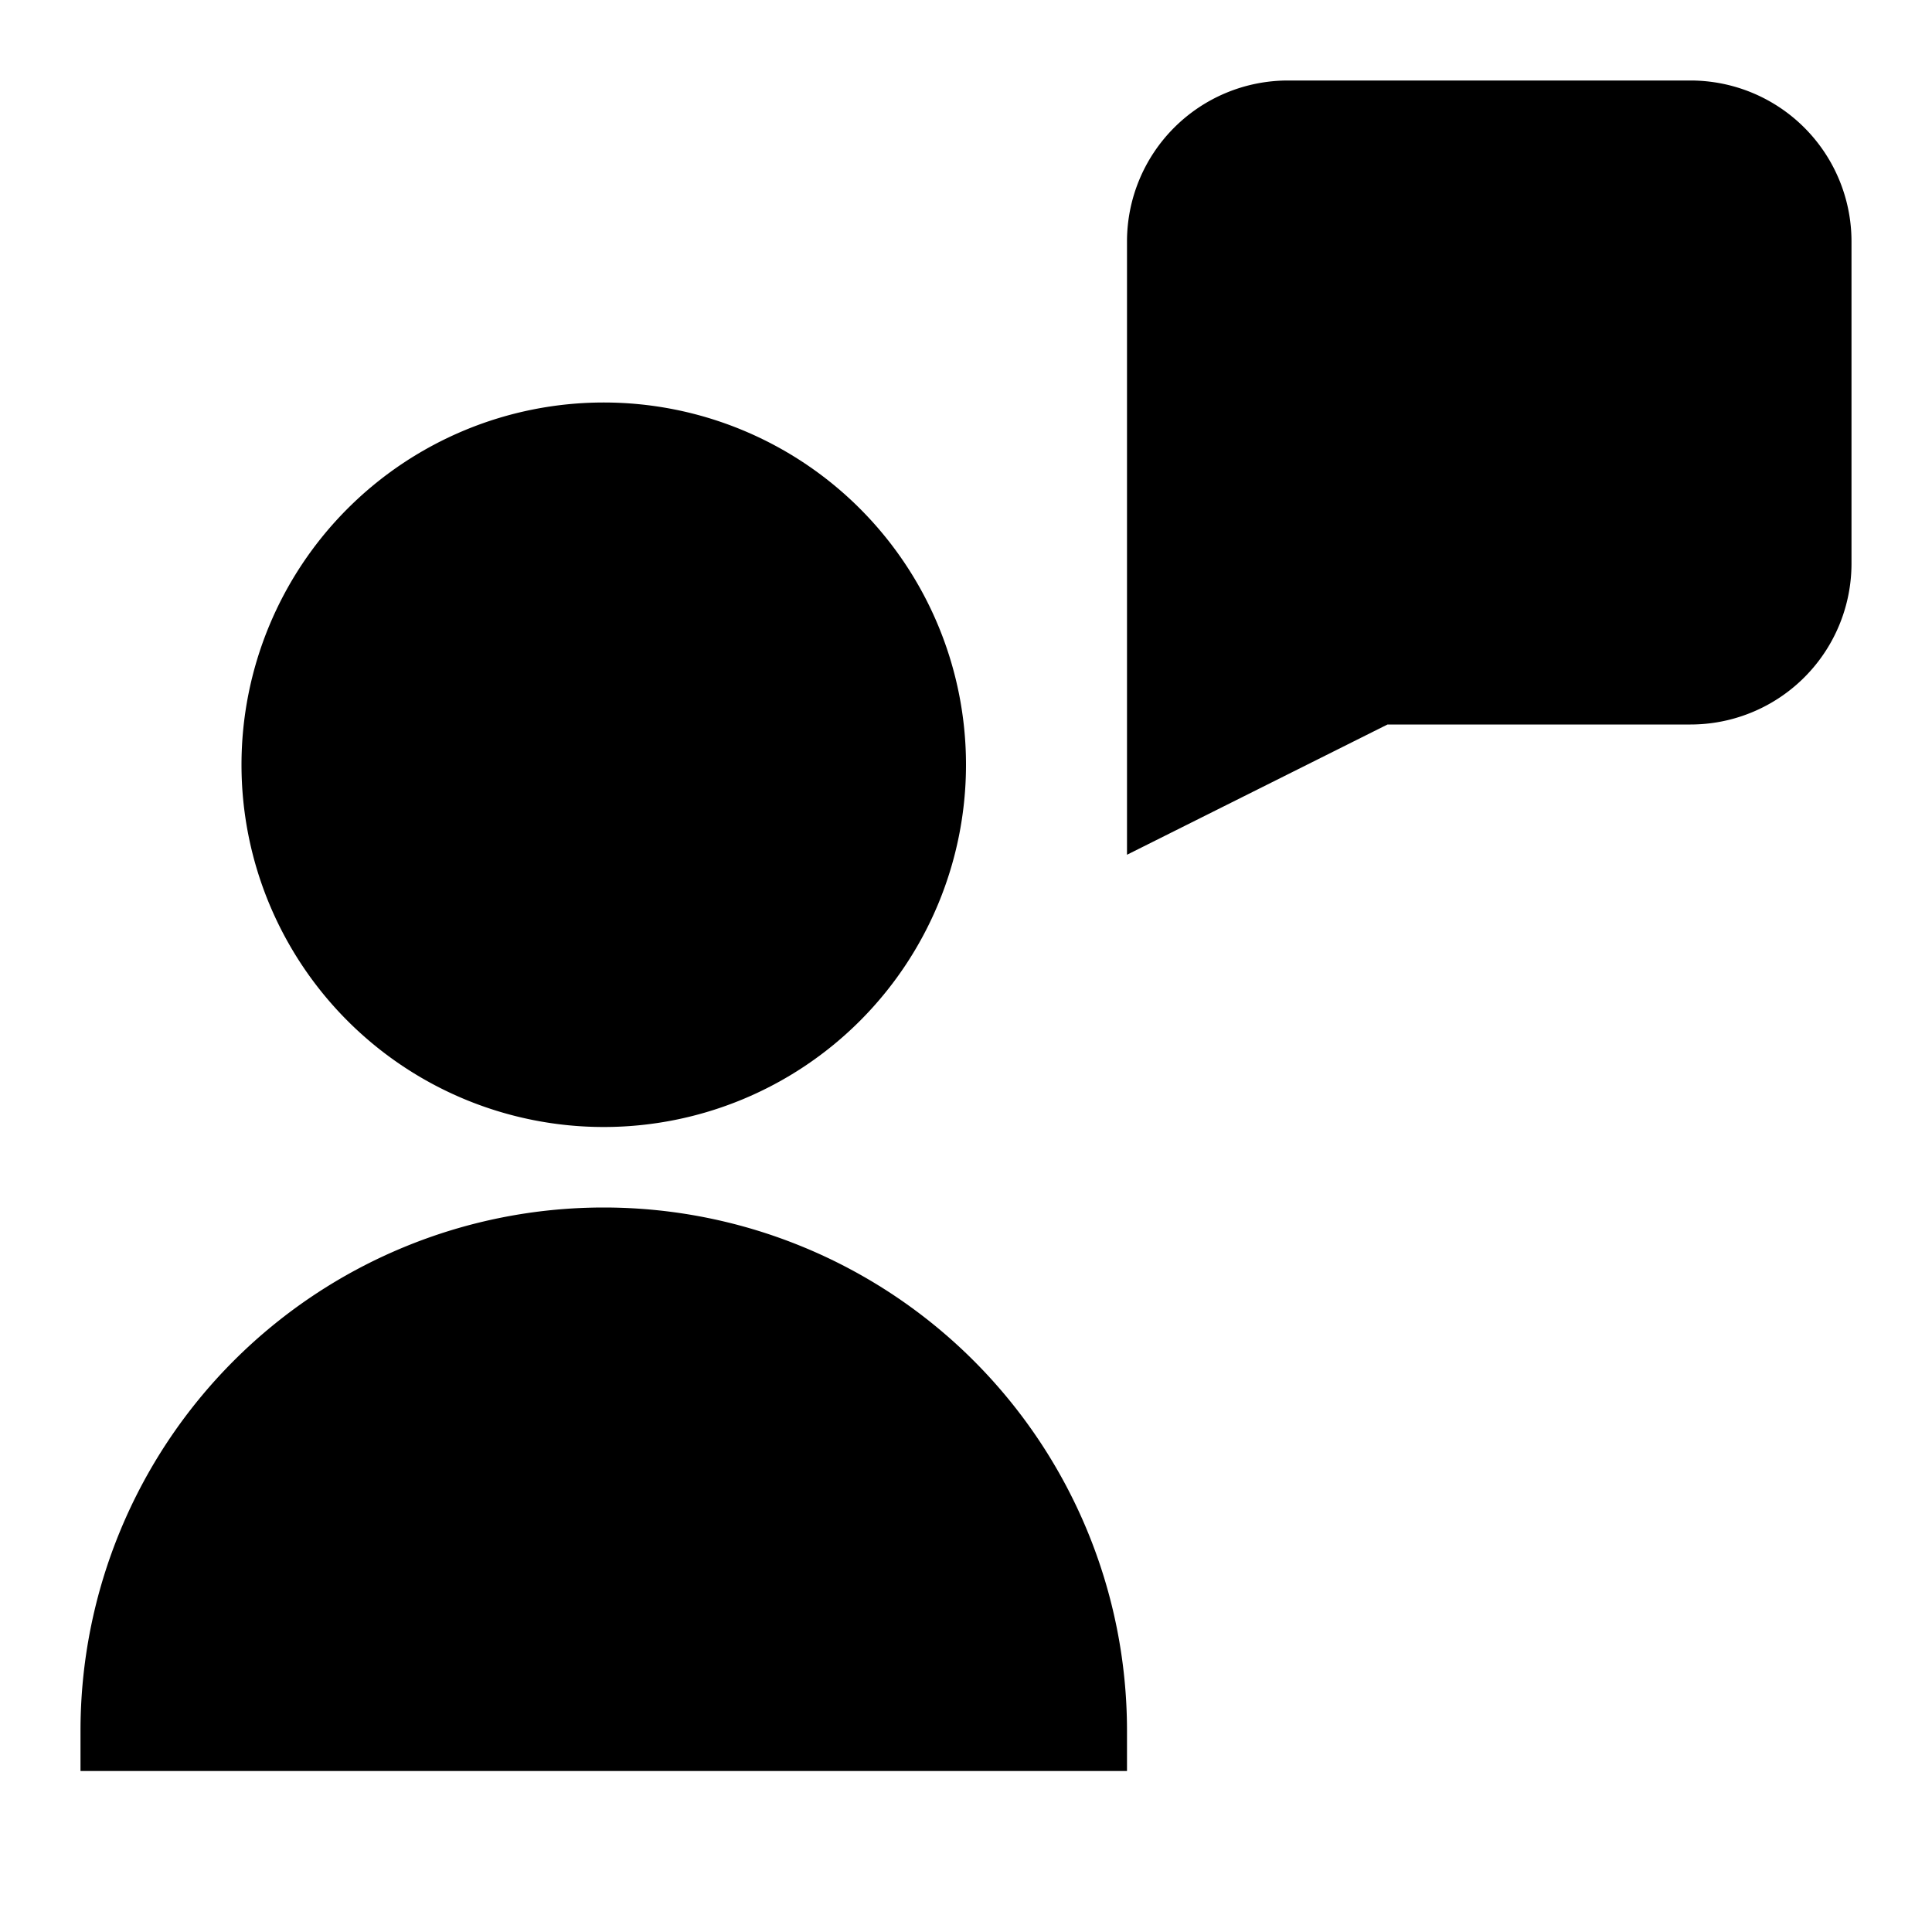<svg width="1em" height="1em" viewBox="0 0 24 24" fill="none" xmlns="http://www.w3.org/2000/svg" focusable="false" role="img"><path fill-rule="evenodd" clip-rule="evenodd" d="M23 3a2 2 0 0 0-2-2h-5a2 2 0 0 0-2 2v7.618L17.236 9H21a2 2 0 0 0 2-2V3ZM7.5 5a4.5 4.5 0 1 0 0 9 4.5 4.5 0 0 0 0-9ZM1 22v-.5a6.5 6.5 0 1 1 13 0v.5H1Z" fill="currentColor"></path></svg>